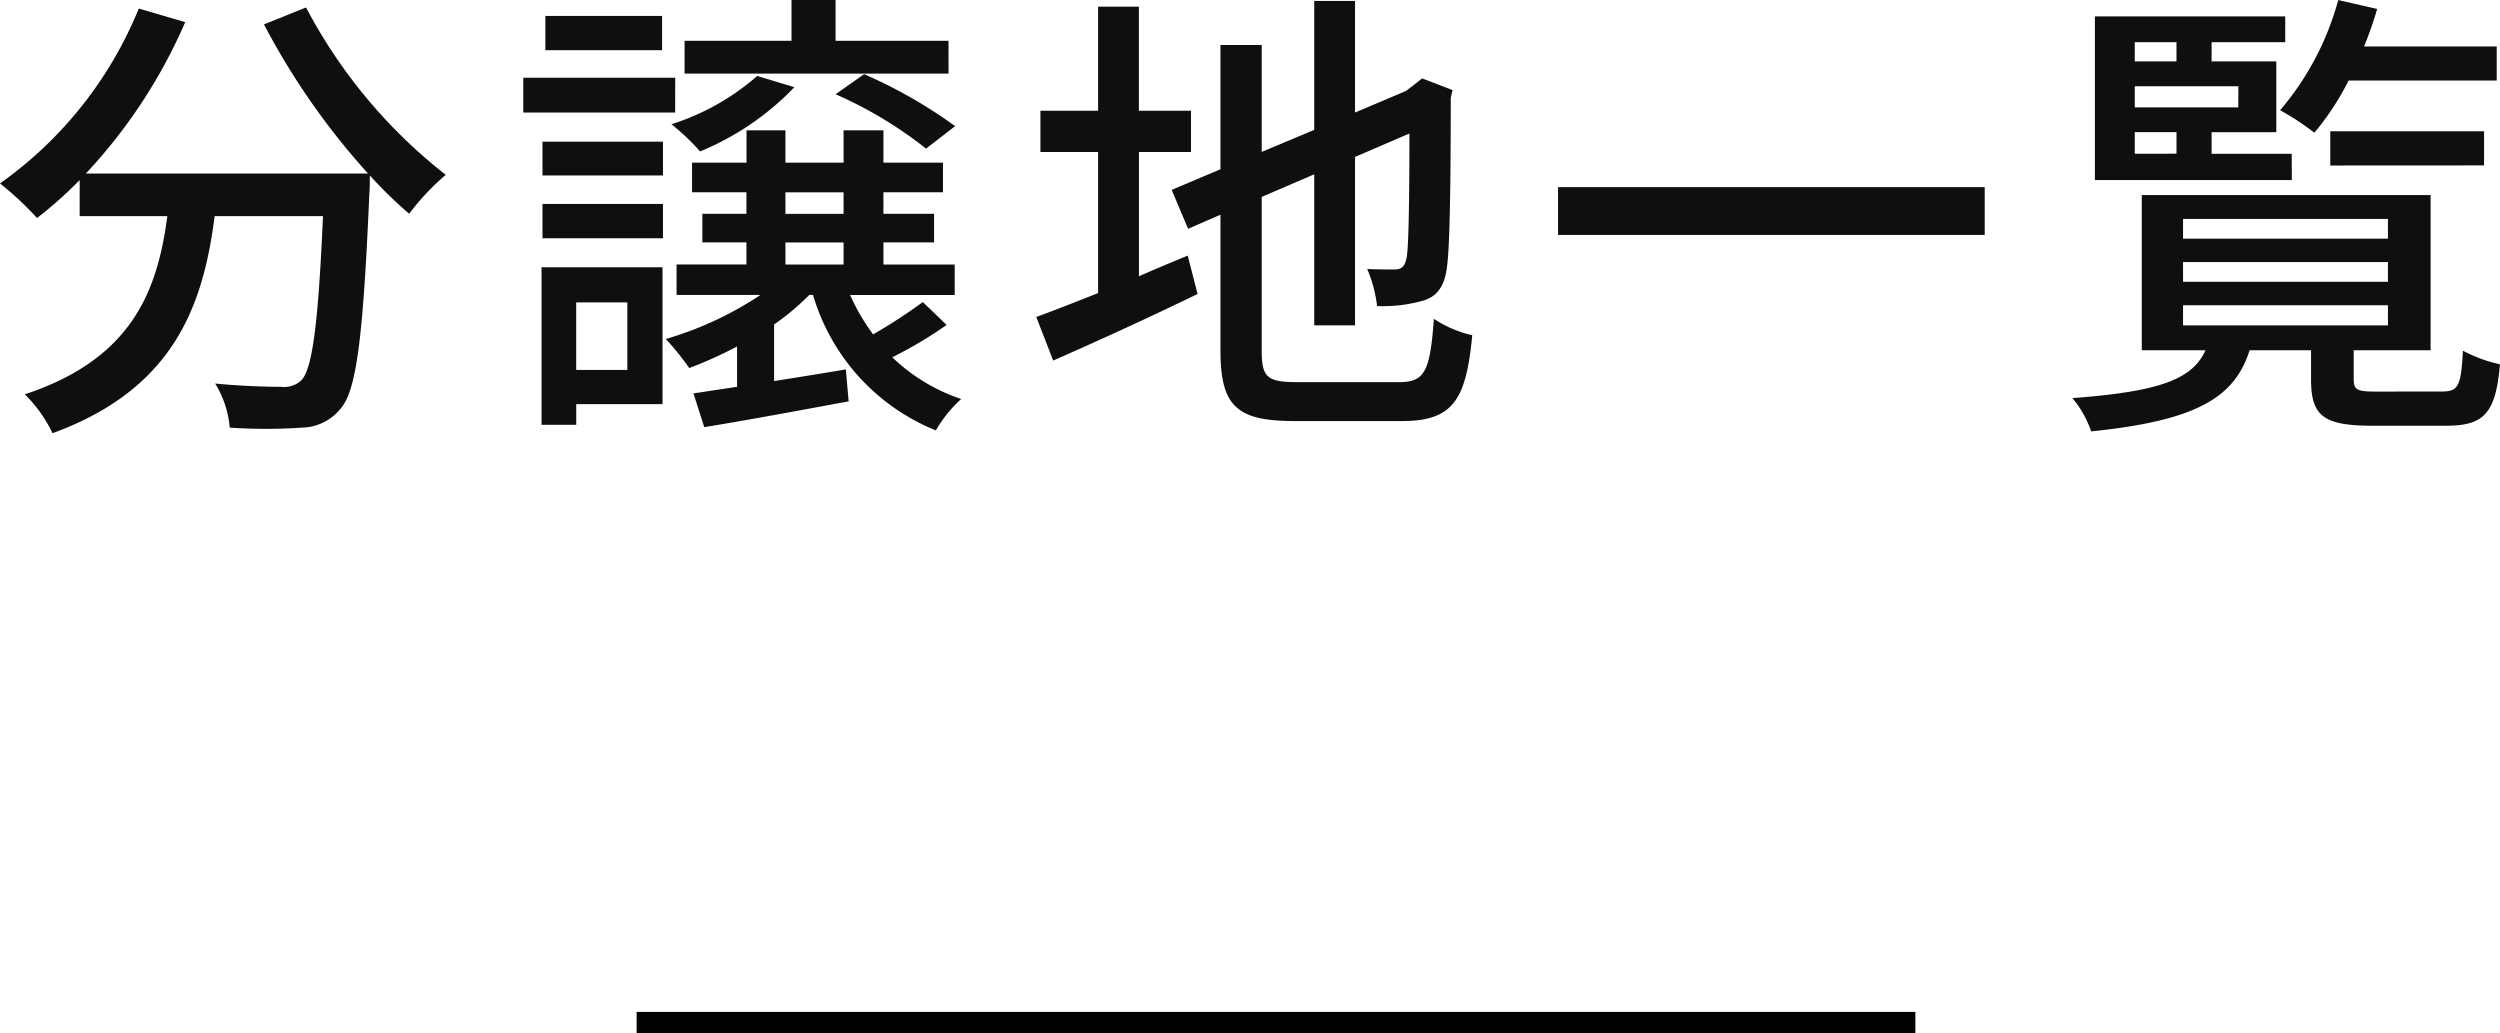 <svg xmlns="http://www.w3.org/2000/svg" width="117.304" height="48.48" viewBox="0 0 117.304 48.48">
  <g id="text" transform="translate(-740.128 -1003.52)">
    <path id="パス_17300" data-name="パス 17300" d="M-46.486-17.336a33.8,33.8,0,0,0,4.884,7H-54.846a24.723,24.723,0,0,0,4.664-7.106l-2.178-.638a18.671,18.671,0,0,1-6.512,8.206A15.344,15.344,0,0,1-57.134-8.25a18.748,18.748,0,0,0,2-1.782v1.694h4.114c-.462,3.476-1.628,6.688-6.688,8.36a6.458,6.458,0,0,1,1.3,1.826C-50.754-.22-49.346-4.07-48.8-8.338h5.082c-.22,5.1-.506,7.172-1.012,7.7a1.179,1.179,0,0,1-.946.308c-.506,0-1.76-.022-3.1-.154a4.692,4.692,0,0,1,.682,2.068,24.8,24.8,0,0,0,3.41,0,2.372,2.372,0,0,0,1.8-.9c.748-.858,1.056-3.41,1.342-10.076.022-.2.022-.66.022-.858a20.094,20.094,0,0,0,1.848,1.8,11.252,11.252,0,0,1,1.716-1.826,24.359,24.359,0,0,1-6.556-7.854Zm32.12.77h-5.3V-18.48h-2.068v1.914h-5.016v1.54h12.386Zm-5.3,2.508a19.368,19.368,0,0,1,4.246,2.552l1.364-1.056A22.708,22.708,0,0,0-18.326-15Zm-3.674-.858a11.355,11.355,0,0,1-4.026,2.266,10.631,10.631,0,0,1,1.342,1.276A12.929,12.929,0,0,0-21.6-14.388Zm-4.466-2.816h-5.478v1.606h5.478Zm.616,2.9H-34.32V-13.2h7.128ZM-29.436-4.29v3.168h-2.4V-4.29Zm1.65-1.65h-5.676V1.452h1.628V.484h4.048ZM-33.418-7.3h5.654V-8.91h-5.654Zm0-2.948h5.654v-1.584h-5.654Zm11.4,3.146h2.728v1.034h-2.728Zm0-2.354h2.728v1.012h-2.728Zm6.446,5.148a25.354,25.354,0,0,1-2.332,1.518,9.664,9.664,0,0,1-1.078-1.848h4.906v-1.43h-3.344V-7.106h2.376V-8.448h-2.376V-9.46h2.794v-1.386h-2.794v-1.518h-1.87v1.518h-2.728v-1.518h-1.826v1.518H-26.4V-9.46h2.552v1.012h-2.068v1.342h2.068v1.034h-3.278v1.43h3.938a16.16,16.16,0,0,1-4.444,2.068,12.447,12.447,0,0,1,1.1,1.364,20.158,20.158,0,0,0,2.244-1.012V-.33c-.748.11-1.452.22-2.046.308l.506,1.584c1.914-.308,4.4-.77,6.776-1.21l-.132-1.5c-1.144.2-2.288.374-3.366.55V-3.256A11.449,11.449,0,0,0-20.9-4.642h.176A9.856,9.856,0,0,0-14.96,1.716,6.027,6.027,0,0,1-13.772.242a8.63,8.63,0,0,1-3.234-1.958,19.519,19.519,0,0,0,2.552-1.518Zm10.142-7.04h2.442v-1.936H-5.434v-4.884H-7.348v4.884h-2.706v1.936h2.706V-4.73c-1.1.44-2.112.836-2.9,1.122l.792,2.046c1.958-.858,4.466-2,6.776-3.124l-.462-1.8c-.748.308-1.54.638-2.288.968ZM1.98-.55C.572-.55.33-.792.33-2.024V-9.24L2.794-10.3v7.084H4.708v-7.9l2.552-1.1c0,3.366-.044,5.412-.132,5.83-.088.462-.286.55-.572.55-.22,0-.814,0-1.276-.022a6.318,6.318,0,0,1,.462,1.738,6.779,6.779,0,0,0,2.112-.242c.682-.176,1.056-.66,1.166-1.584C9.152-6.8,9.2-9.79,9.2-13.9l.088-.352-1.43-.55L7.5-14.52l-.4.308L4.708-13.2v-5.236H2.794v6.05L.33-11.352v-5.016H-1.606v5.83l-2.288.968.77,1.826,1.518-.66v6.358c0,2.64.77,3.322,3.476,3.322H6.908c2.4,0,3.014-.99,3.3-4.026a5.458,5.458,0,0,1-1.8-.77c-.176,2.4-.4,2.97-1.606,2.97ZM14.234-9.7v2.244h20.02V-9.7ZM58.278-14.7V-16.3H52.052a16.674,16.674,0,0,0,.616-1.76l-1.826-.418a13.338,13.338,0,0,1-2.728,5.17,11.916,11.916,0,0,1,1.606,1.056A12.358,12.358,0,0,0,51.326-14.7Zm-.594,3.982V-12.32H50.468v1.606Zm-16.39-1.562h1.958v1.012H41.294ZM43.252-16.5v.9H41.294v-.9Zm2.9,3.058H41.294v-.99h4.862Zm2.508,2.178H44.9v-1.012h3.036V-15.6H44.9v-.9h3.454v-1.21H39.424v7.678h9.24Zm-5.1,7.106h9.614v.946H43.56Zm0-2.024h9.614v.924H43.56Zm0-2.024h9.614v.924H43.56Zm9.108,8.1c-.946,0-1.1-.066-1.1-.594V-2.046h3.608V-9.328H41.624v7.282h2.992C44-.7,42.526-.11,38.368.2a4.822,4.822,0,0,1,.88,1.562C44.2,1.254,45.98.176,46.684-2.046h2.882V-.682c0,1.716.572,2.178,2.882,2.178H55.9c1.76,0,2.332-.55,2.53-2.882a6.77,6.77,0,0,1-1.738-.638C56.606-.352,56.474-.11,55.7-.11Z" transform="translate(799 1022)" fill="#0f0f0f"/>
    <line id="線_7665" data-name="線 7665" x2="60" transform="translate(770 1051.5)" fill="none" stroke="#000" stroke-width="1"/>
  </g>
</svg>
